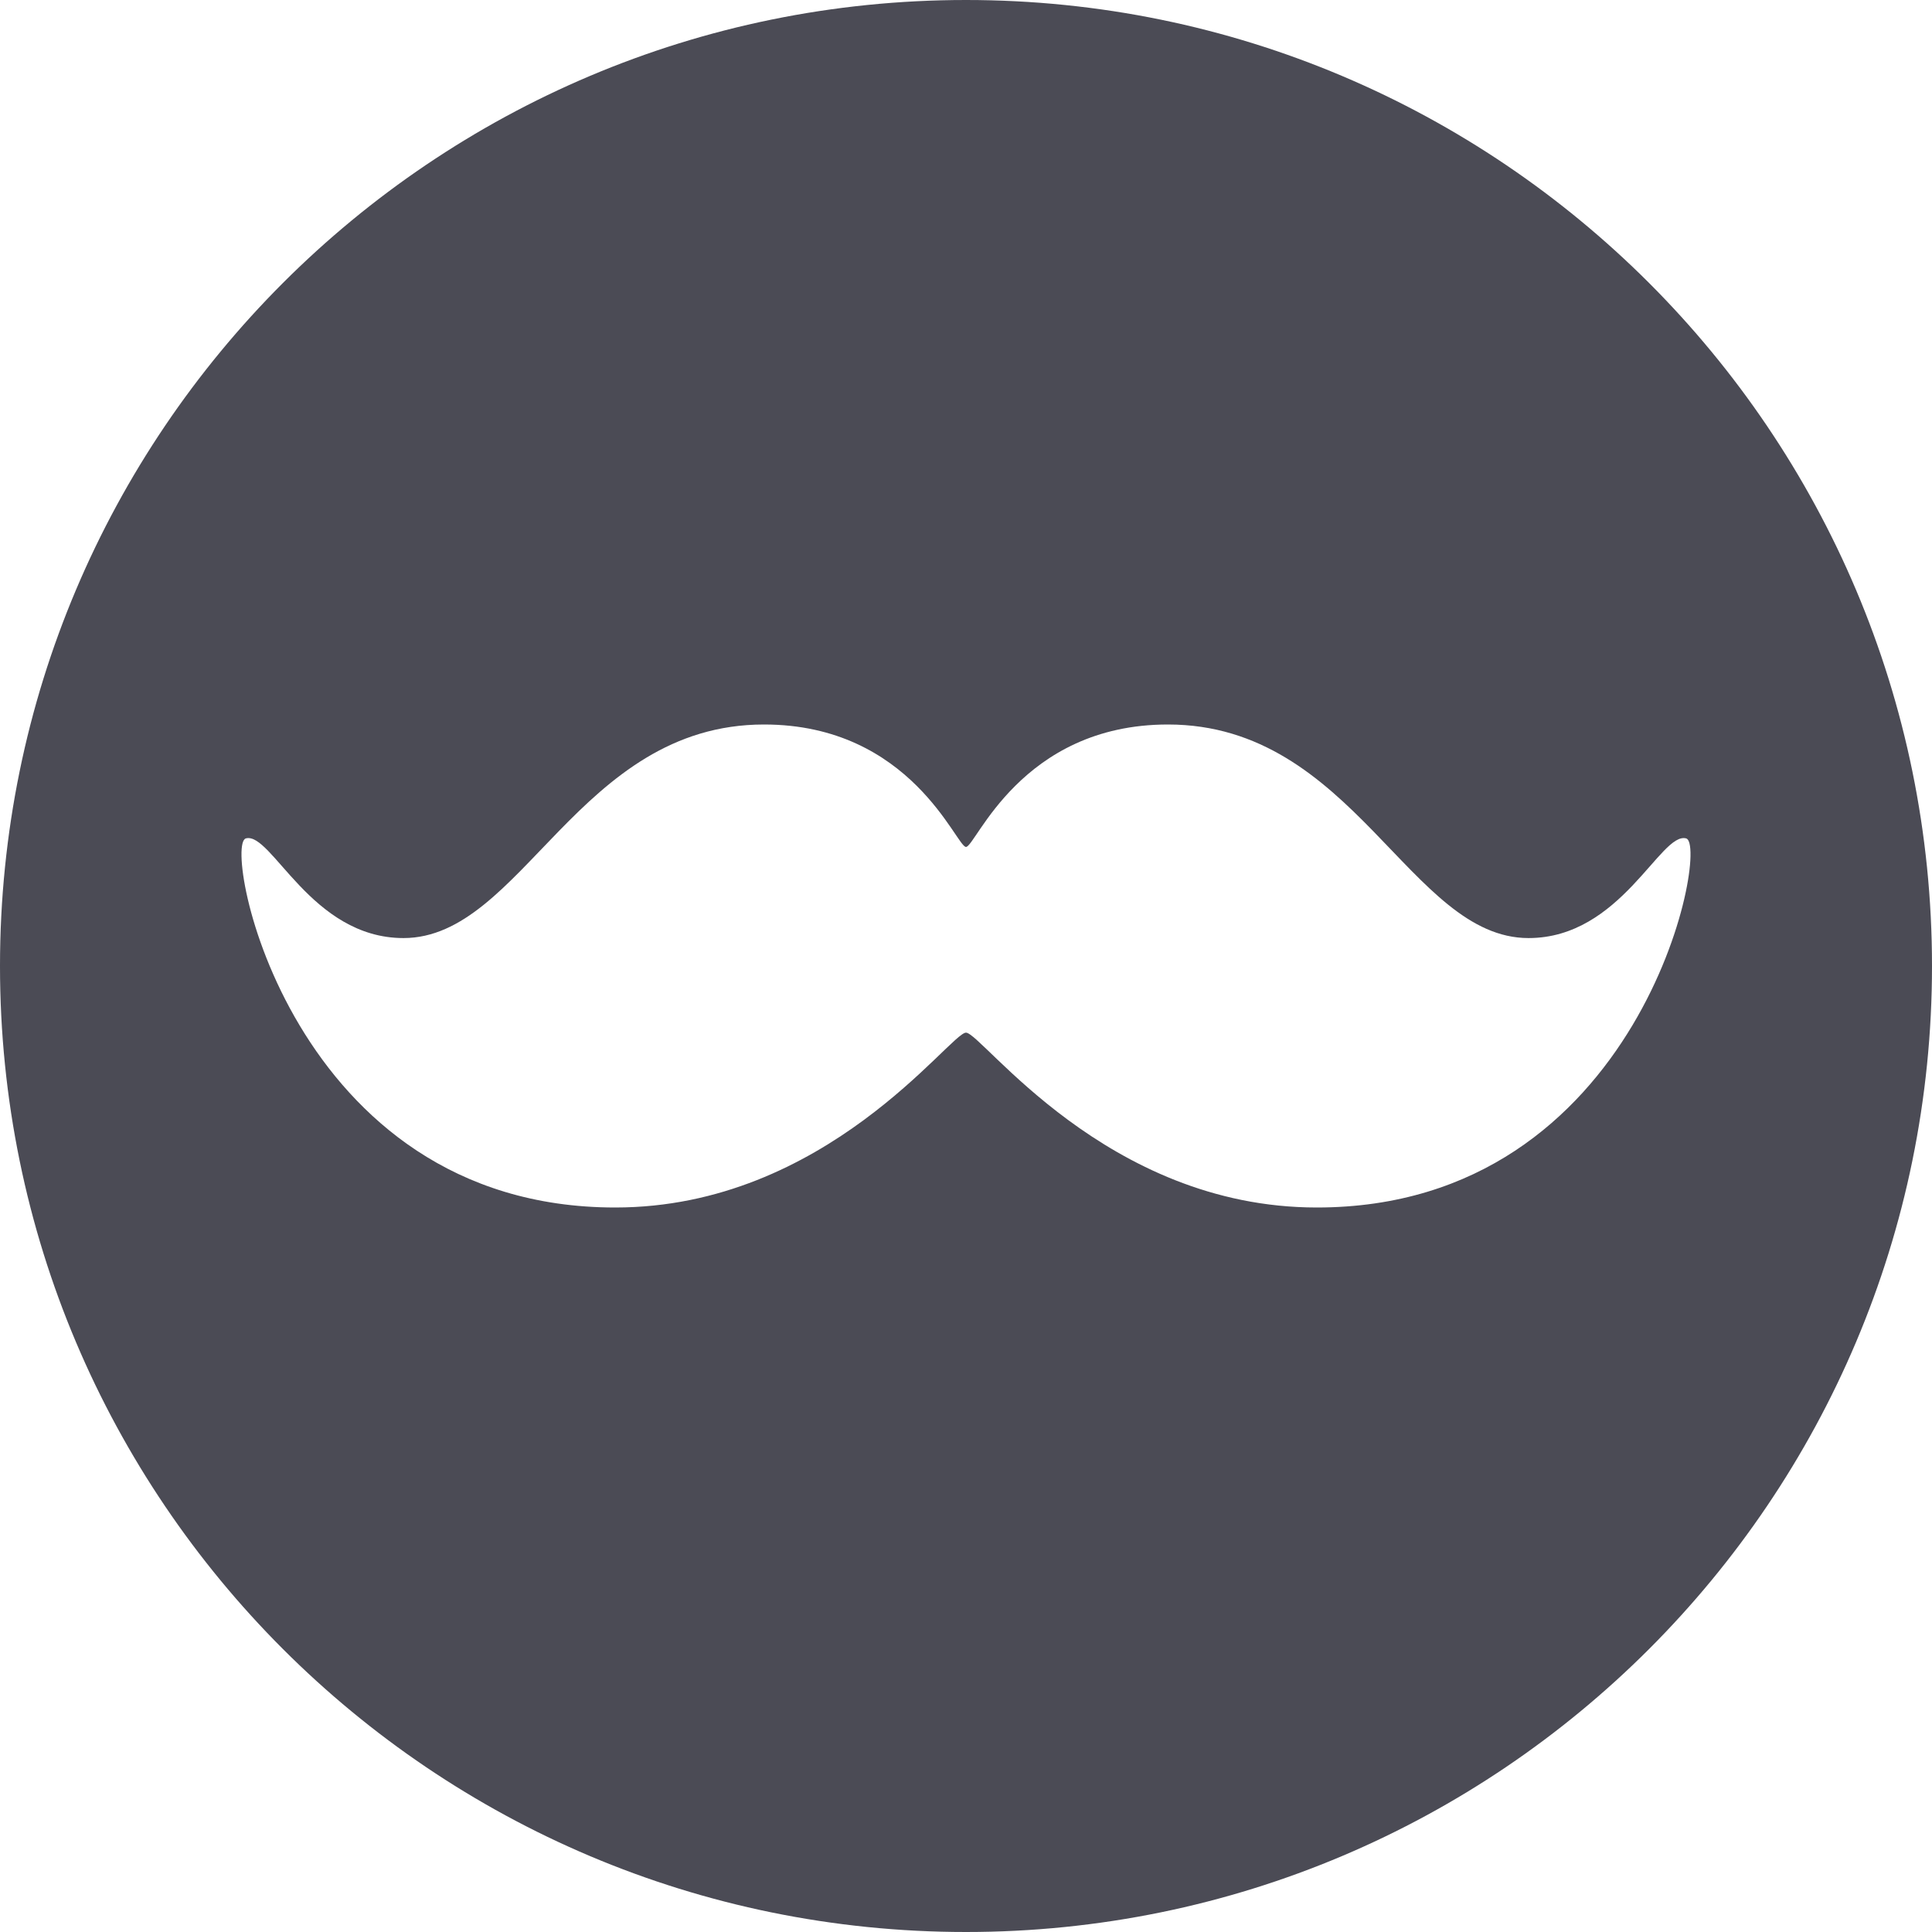 <?xml version="1.0" encoding="UTF-8" standalone="no"?>
<svg width="24px" height="24px" viewBox="0 0 24 24" version="1.1" xmlns="http://www.w3.org/2000/svg" xmlns:xlink="http://www.w3.org/1999/xlink" style="background: #FFFFFF;">
    <!-- Generator: Sketch 41.1 (35376) - http://www.bohemiancoding.com/sketch -->
    <title>icon-politics-alternate</title>
    <desc>Created with Sketch.</desc>
    <defs></defs>
    <g id="icons" stroke="none" stroke-width="1" fill="none" fill-rule="evenodd">
        <g id="icon-politics-alternate" fill="#4B4B55">
            <g id="icon-politics">
                <path d="M12,24 C18.627,24 24,18.627 24,12 C24,5.373 18.627,0 12,0 C5.373,0 0,5.373 0,12 C0,18.627 5.373,24 12,24 Z M20.946,10.415 C20.627,10.328 20.138,11.653 18.988,11.653 C17.511,11.653 16.817,9 14.509,9 C12.678,9 12.121,10.521 12,10.521 C11.879,10.521 11.321,9 9.491,9 C7.184,9 6.489,11.653 5.012,11.653 C3.862,11.653 3.373,10.328 3.054,10.415 C2.756,10.496 3.604,15 7.642,15 C10.262,15 11.803,12.828 12,12.828 C12.197,12.828 13.737,15 16.358,15 C20.396,15 21.244,10.496 20.946,10.415 Z"></path>
            </g>
        </g>
    </g>
</svg>